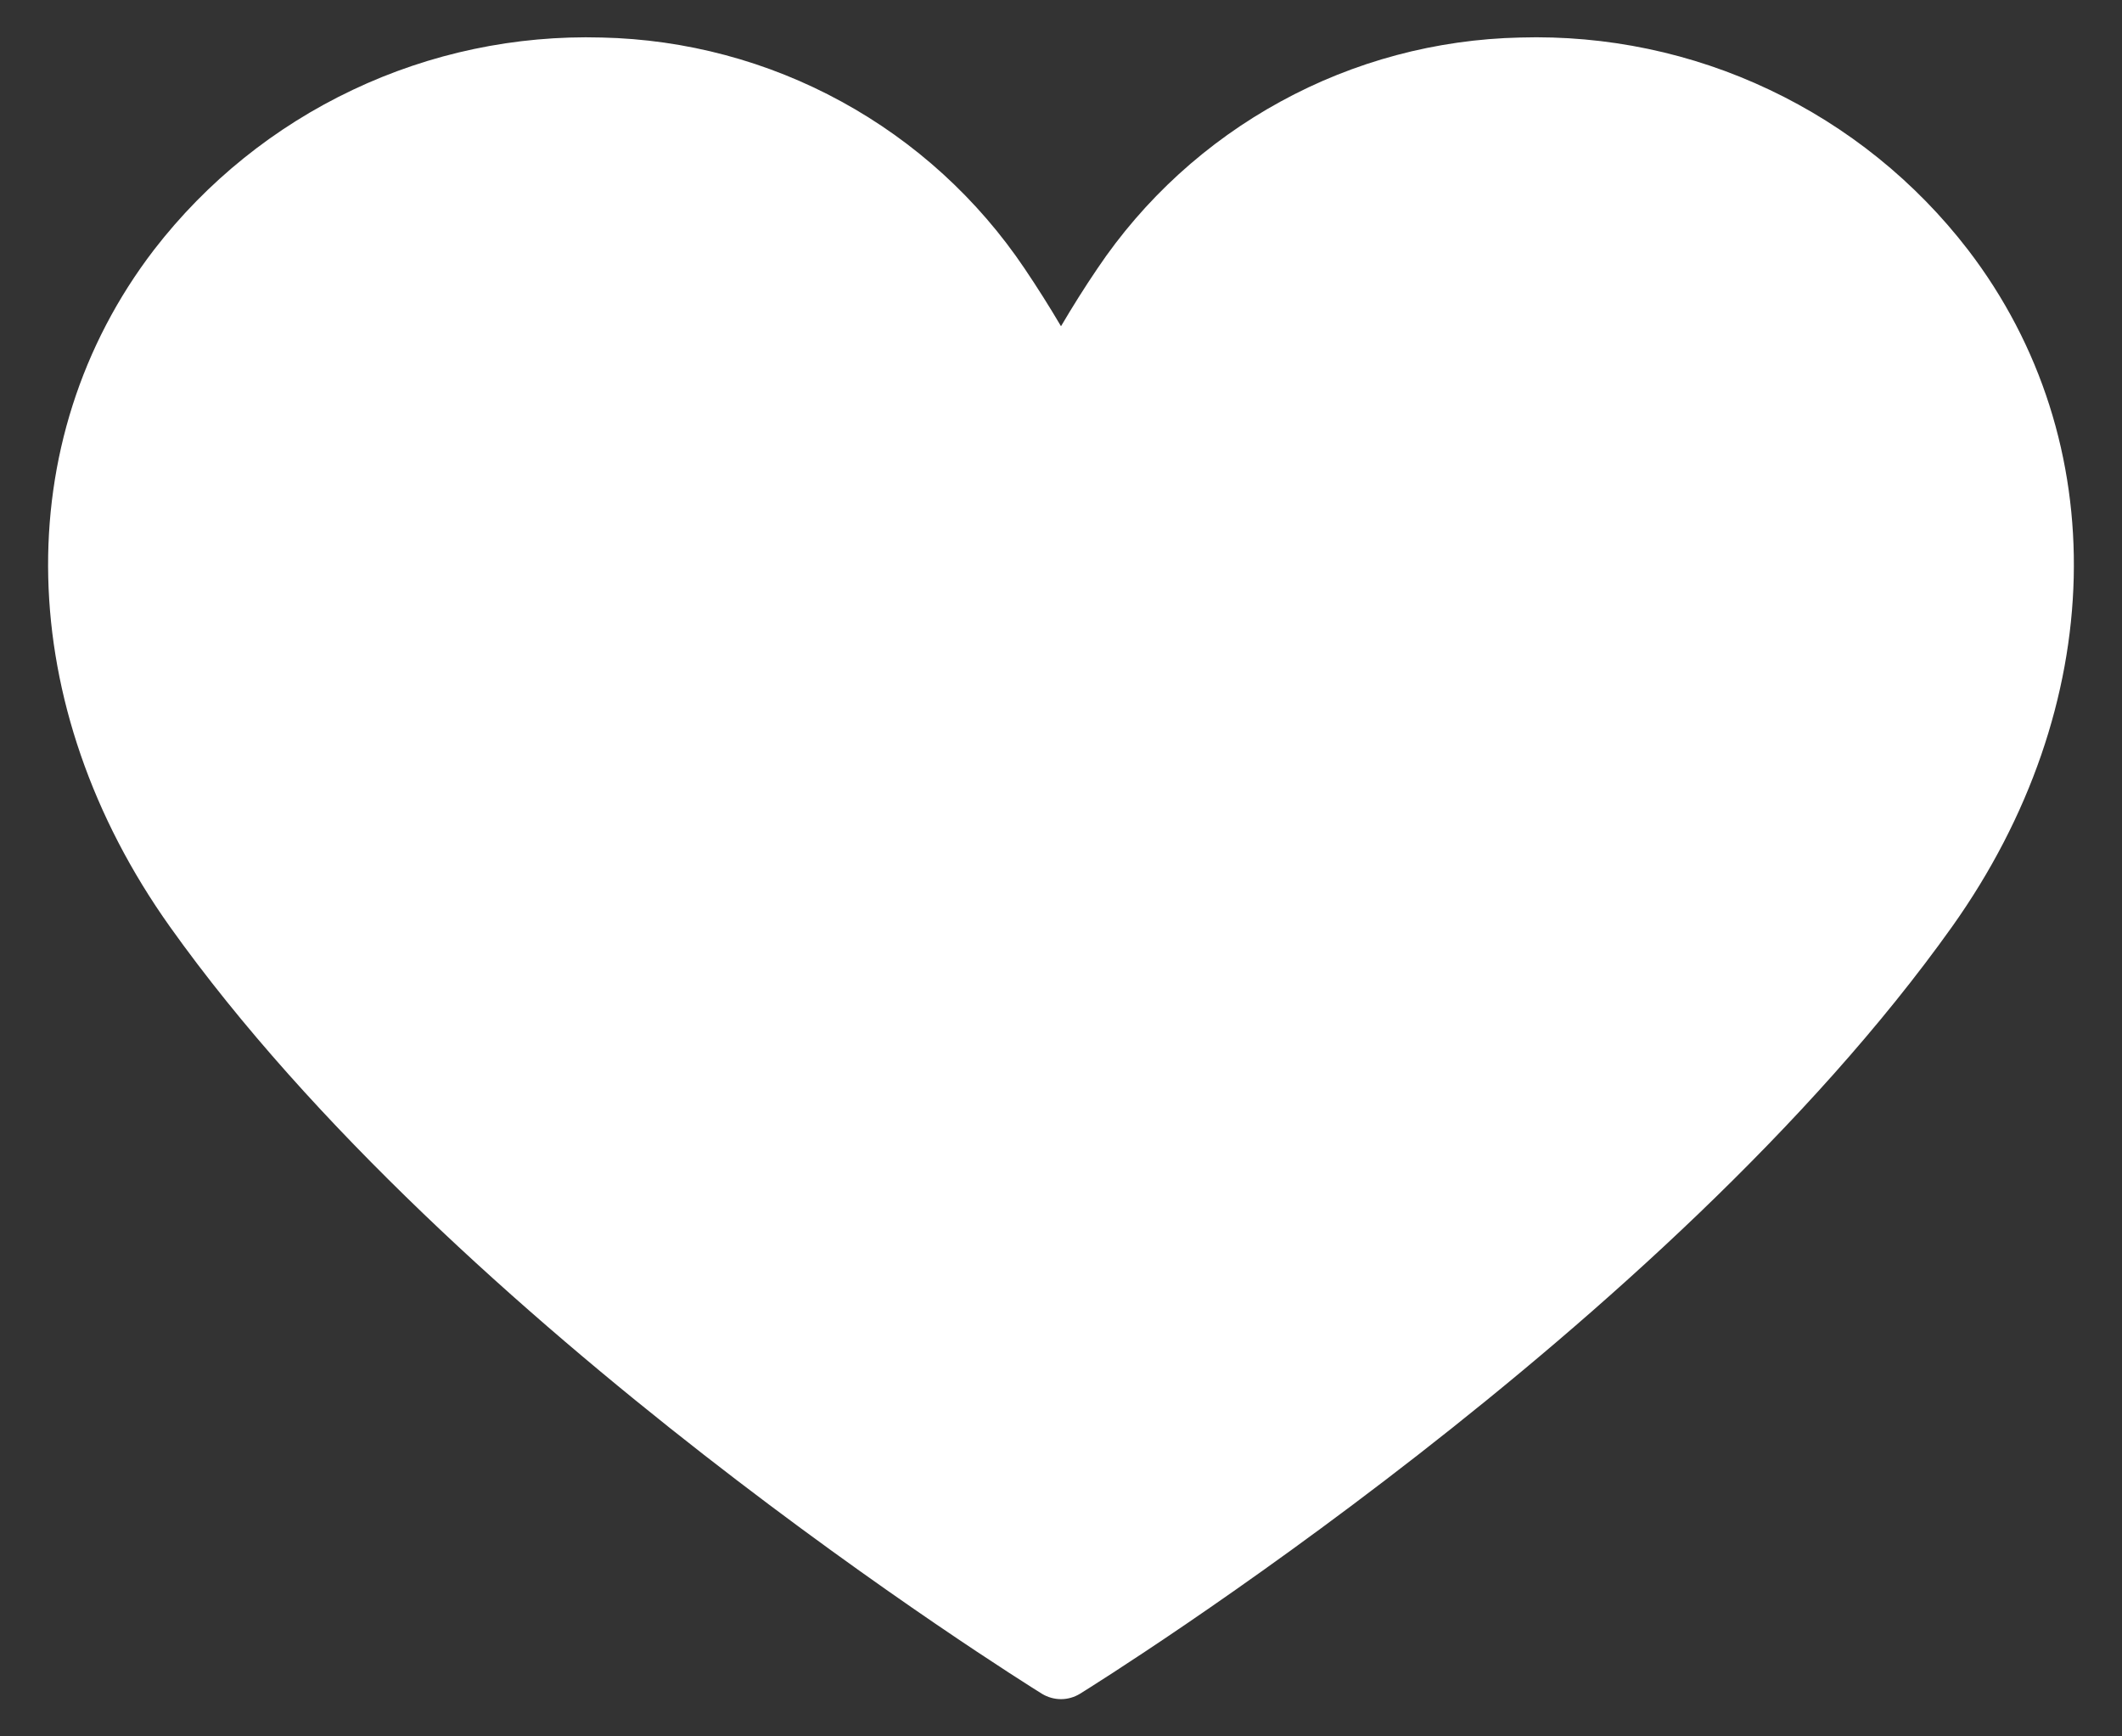 <svg width="22" height="18" viewBox="0 0 22 18" fill="none" xmlns="http://www.w3.org/2000/svg">
<rect x="0" y="0" width="22" height="18" fill="#333333" stroke="none"/>
<path d="M20.403 2.589C19.858 1.881 19.153 1.313 18.346 0.931C17.54 0.548 16.654 0.363 15.761 0.389C14.892 0.408 14.039 0.635 13.276 1.053C12.513 1.47 11.861 2.064 11.376 2.786C11.245 2.979 11.12 3.178 11 3.382C10.88 3.178 10.754 2.979 10.624 2.786C10.139 2.064 9.487 1.47 8.724 1.053C7.96 0.635 7.108 0.408 6.239 0.389C5.346 0.364 4.461 0.55 3.654 0.933C2.848 1.315 2.143 1.882 1.597 2.589C0.075 4.573 0.139 7.327 1.762 9.607C4.715 13.755 10.555 17.404 10.802 17.558C10.861 17.594 10.93 17.614 11 17.614C11.07 17.614 11.138 17.594 11.197 17.558C11.445 17.404 17.285 13.755 20.238 9.607C21.86 7.327 21.925 4.573 20.403 2.589V2.589Z" fill="white"/>
</svg>
